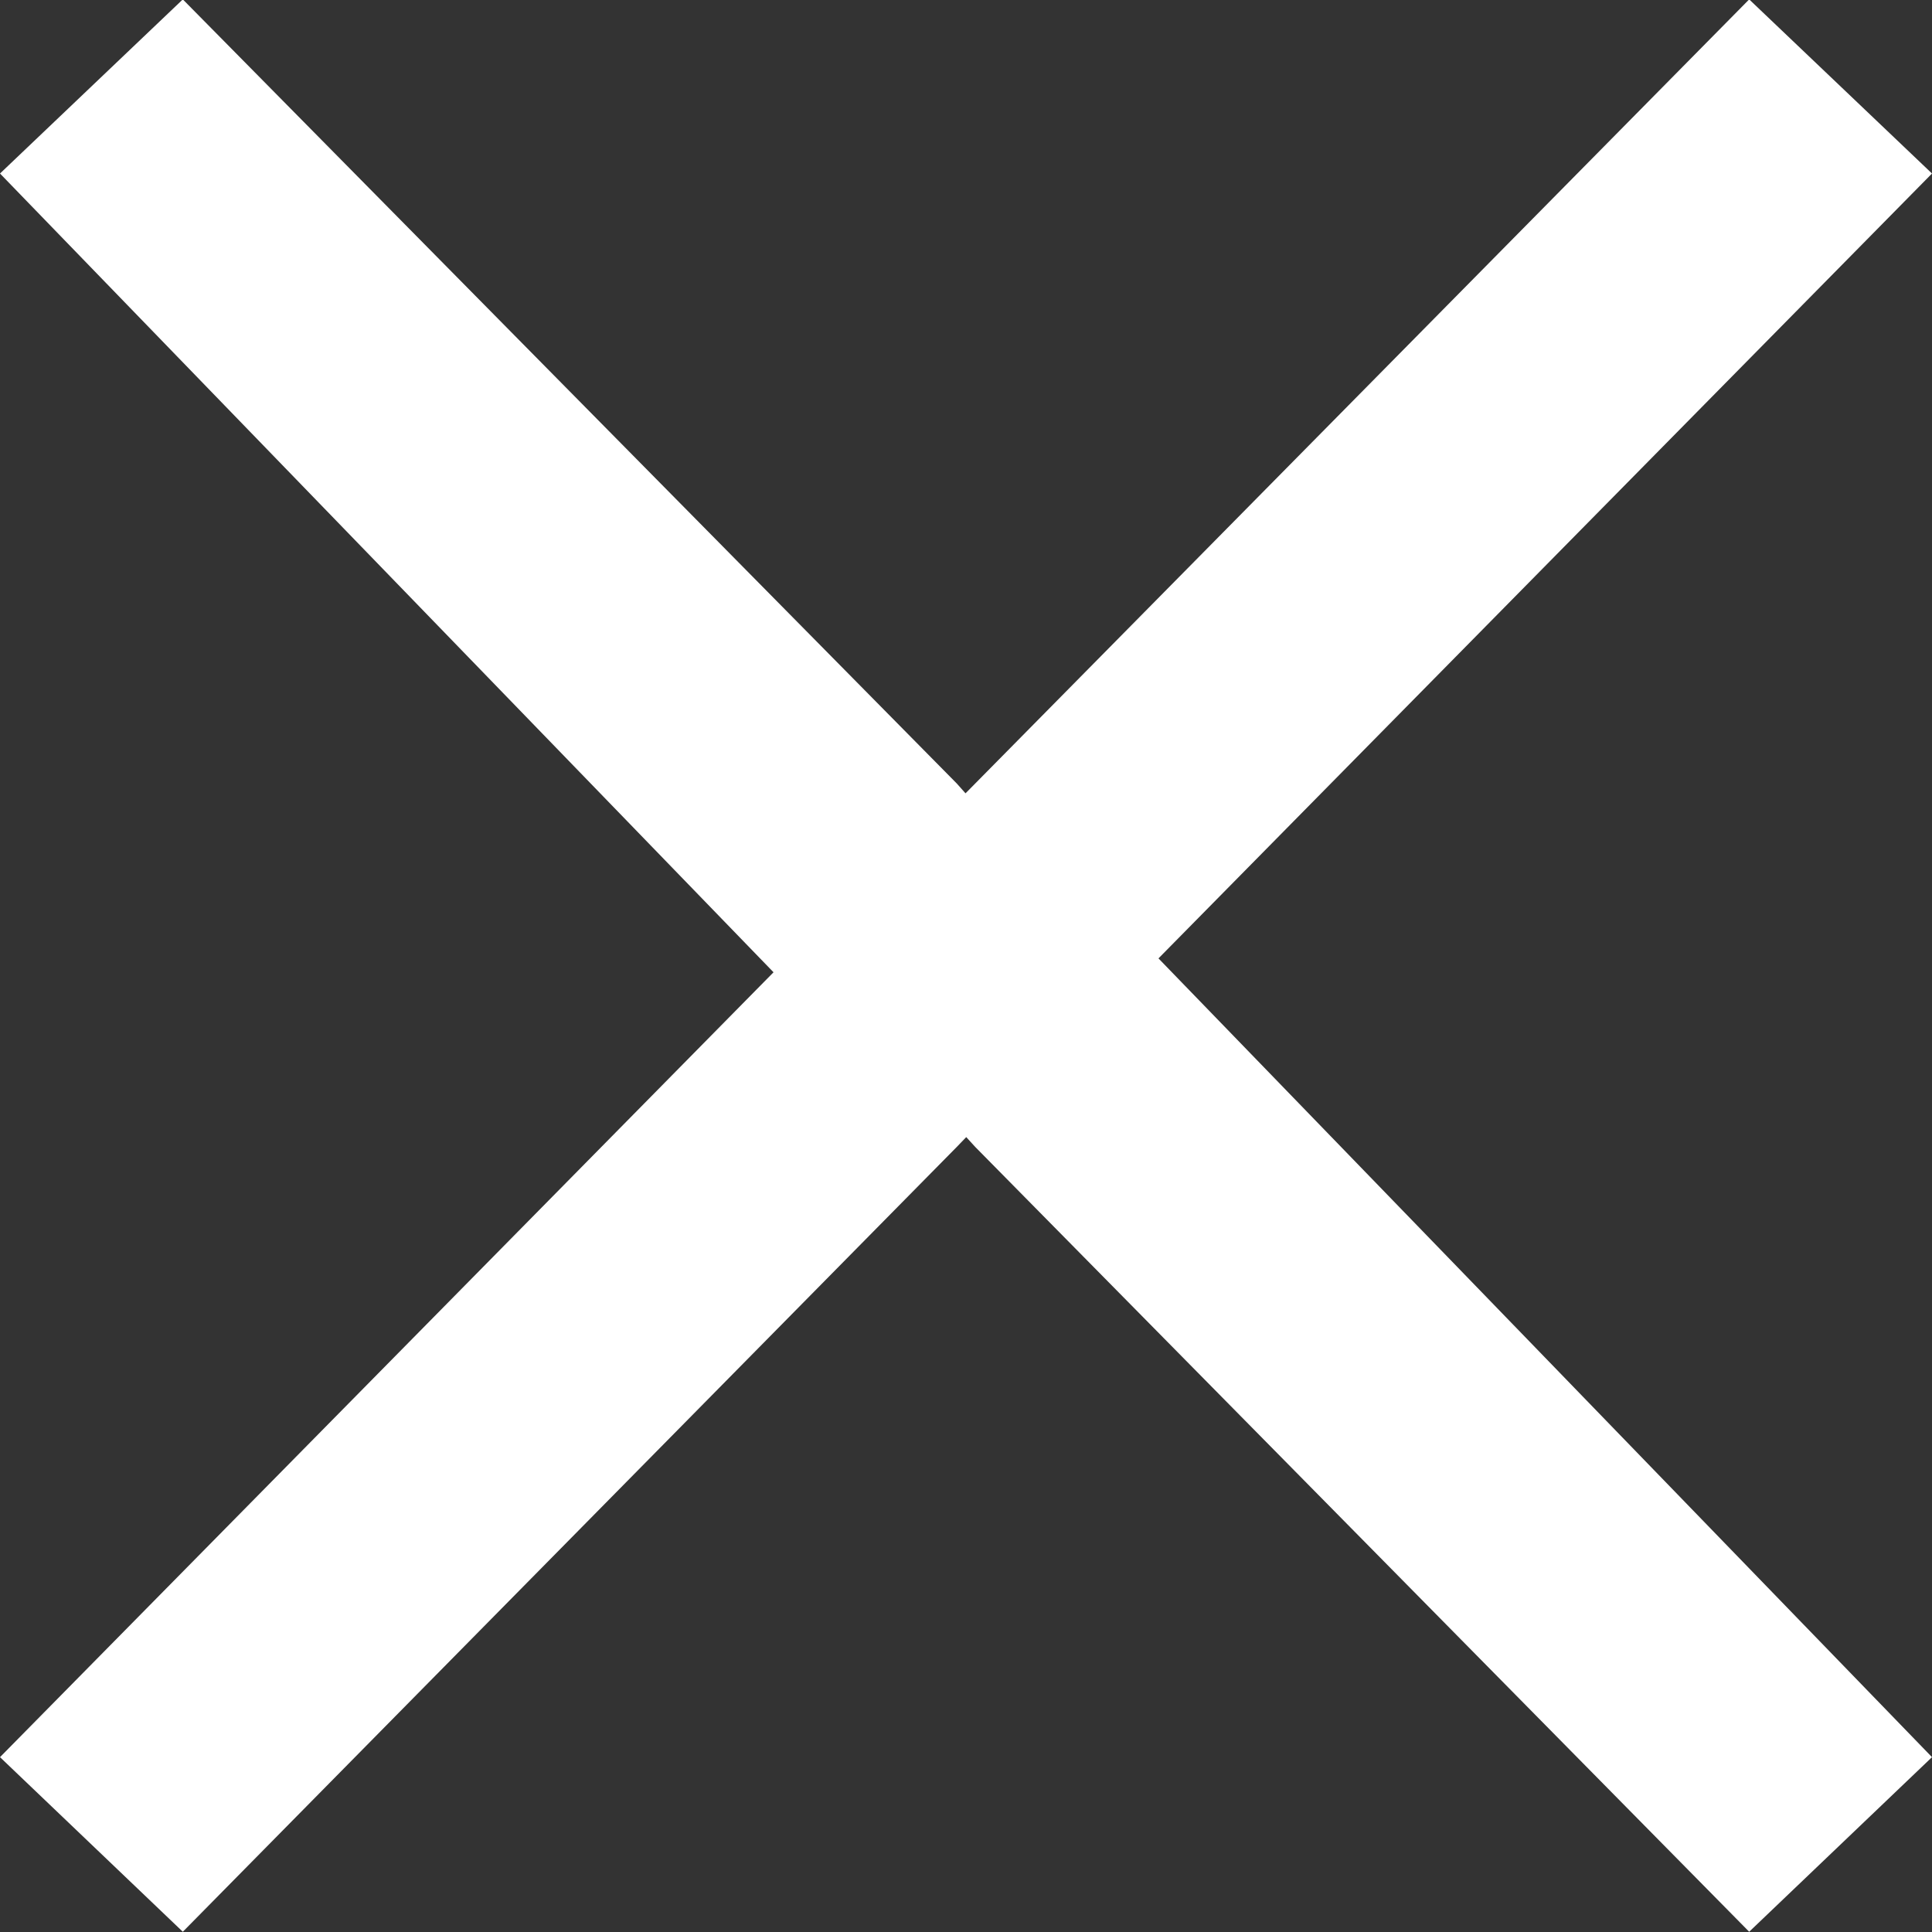 <svg xmlns="http://www.w3.org/2000/svg" width="16" height="16" viewBox="0 0 16 16">
  <rect x="0" y="0" width="16" height="16" fill="#333333" stroke="none"/>
  <path id="Unión_108" data-name="Unión 108" d="M18052.076-1905.5l-.074-.081-.078.081-6.41,6.5-1.514-1.446,6.406-6.5-6.406-6.615,1.514-1.442,6.41,6.494.072.081.08-.081,6.41-6.494,1.514,1.442-6.406,6.5,6.406,6.615-1.514,1.446Z" transform="translate(-18044 1914.998)" fill="#fff"/>
</svg>

